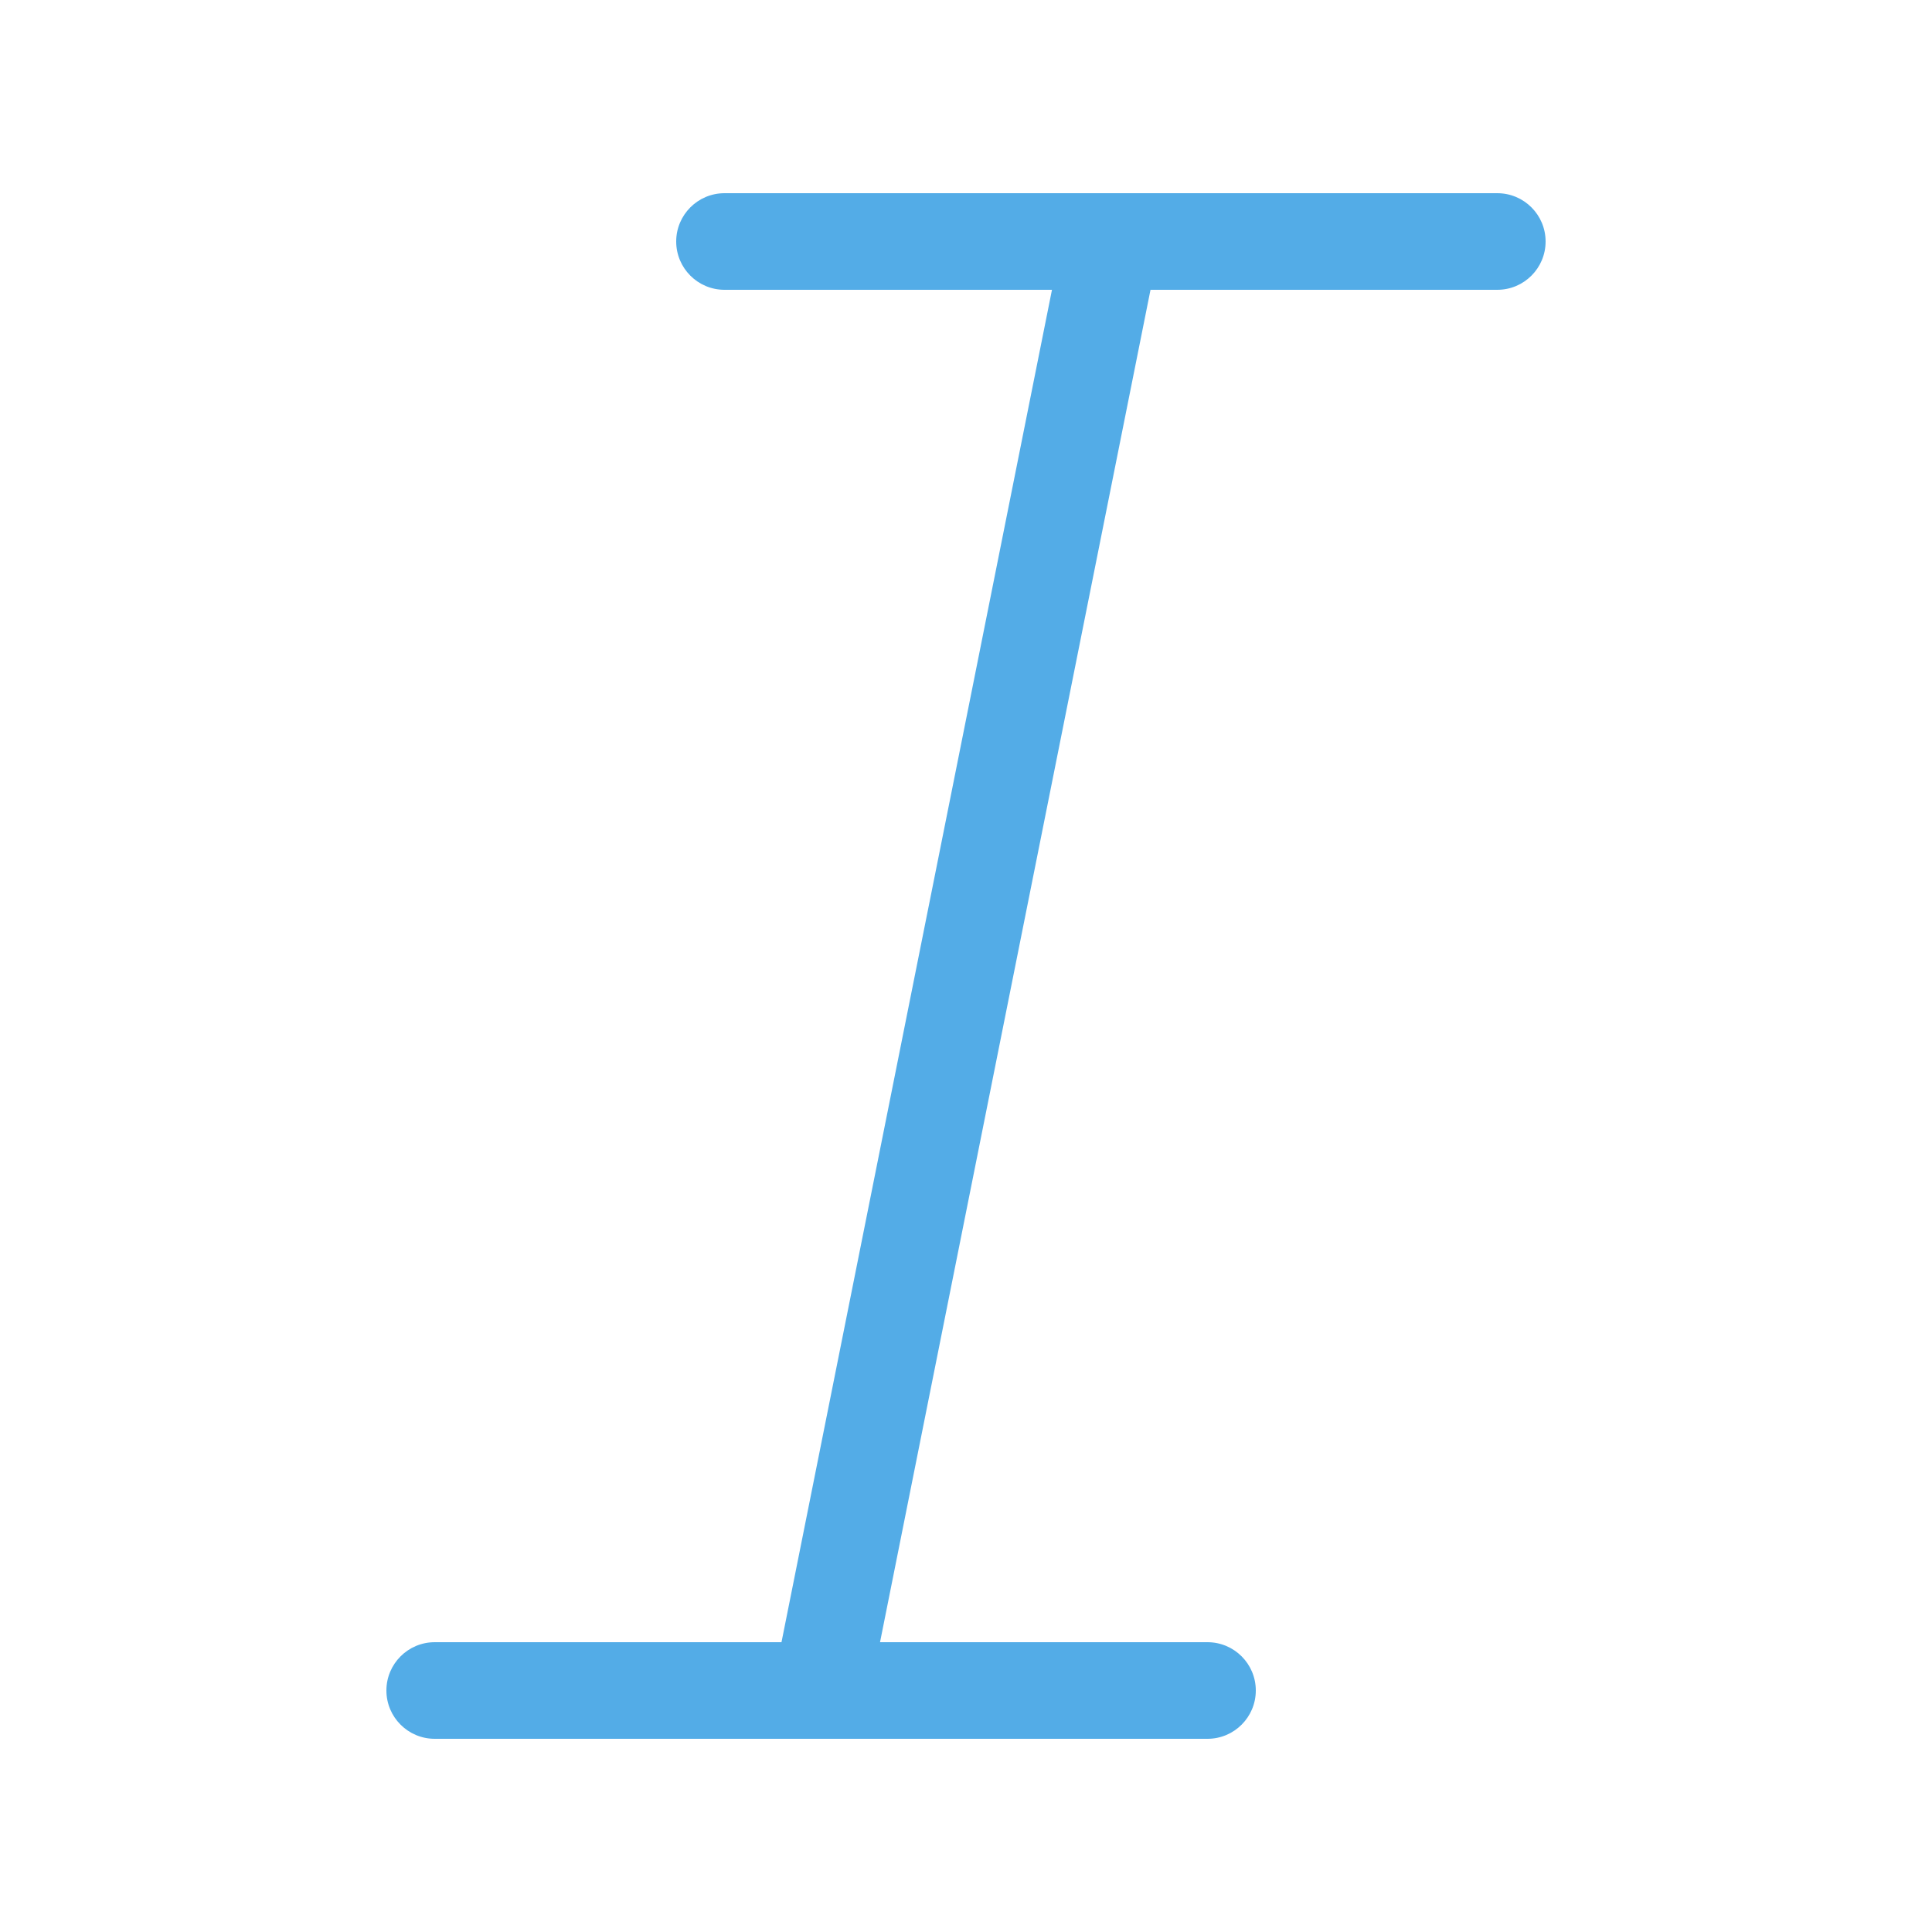 <?xml version="1.0" encoding="utf-8"?>
<!-- Generated by IcoMoon.io -->
<!DOCTYPE svg PUBLIC "-//W3C//DTD SVG 1.1//EN" "http://www.w3.org/Graphics/SVG/1.1/DTD/svg11.dtd">
<svg version="1.1" xmlns="http://www.w3.org/2000/svg" xmlns:xlink="http://www.w3.org/1999/xlink" width="20" height="20" viewBox="0 0 20 20">
<path fill="#53ACE7" d="M15.5 2h-4.001c-0.001 0-0.003 0-0.004 0h-3.995c-0.276 0-0.5 0.224-0.5 0.5s0.224 0.5 0.5 0.5h3.39l-2.8 14h-3.59c-0.276 0-0.5 0.224-0.5 0.5s0.224 0.5 0.5 0.5h3.999c0.001 0 0.001 0 0.002 0s0.001-0 0.002-0h3.997c0.276 0 0.5-0.224 0.5-0.5s-0.224-0.5-0.5-0.5h-3.39l2.8-14h3.59c0.276 0 0.5-0.224 0.5-0.5s-0.224-0.5-0.5-0.5z"></path>
</svg>

